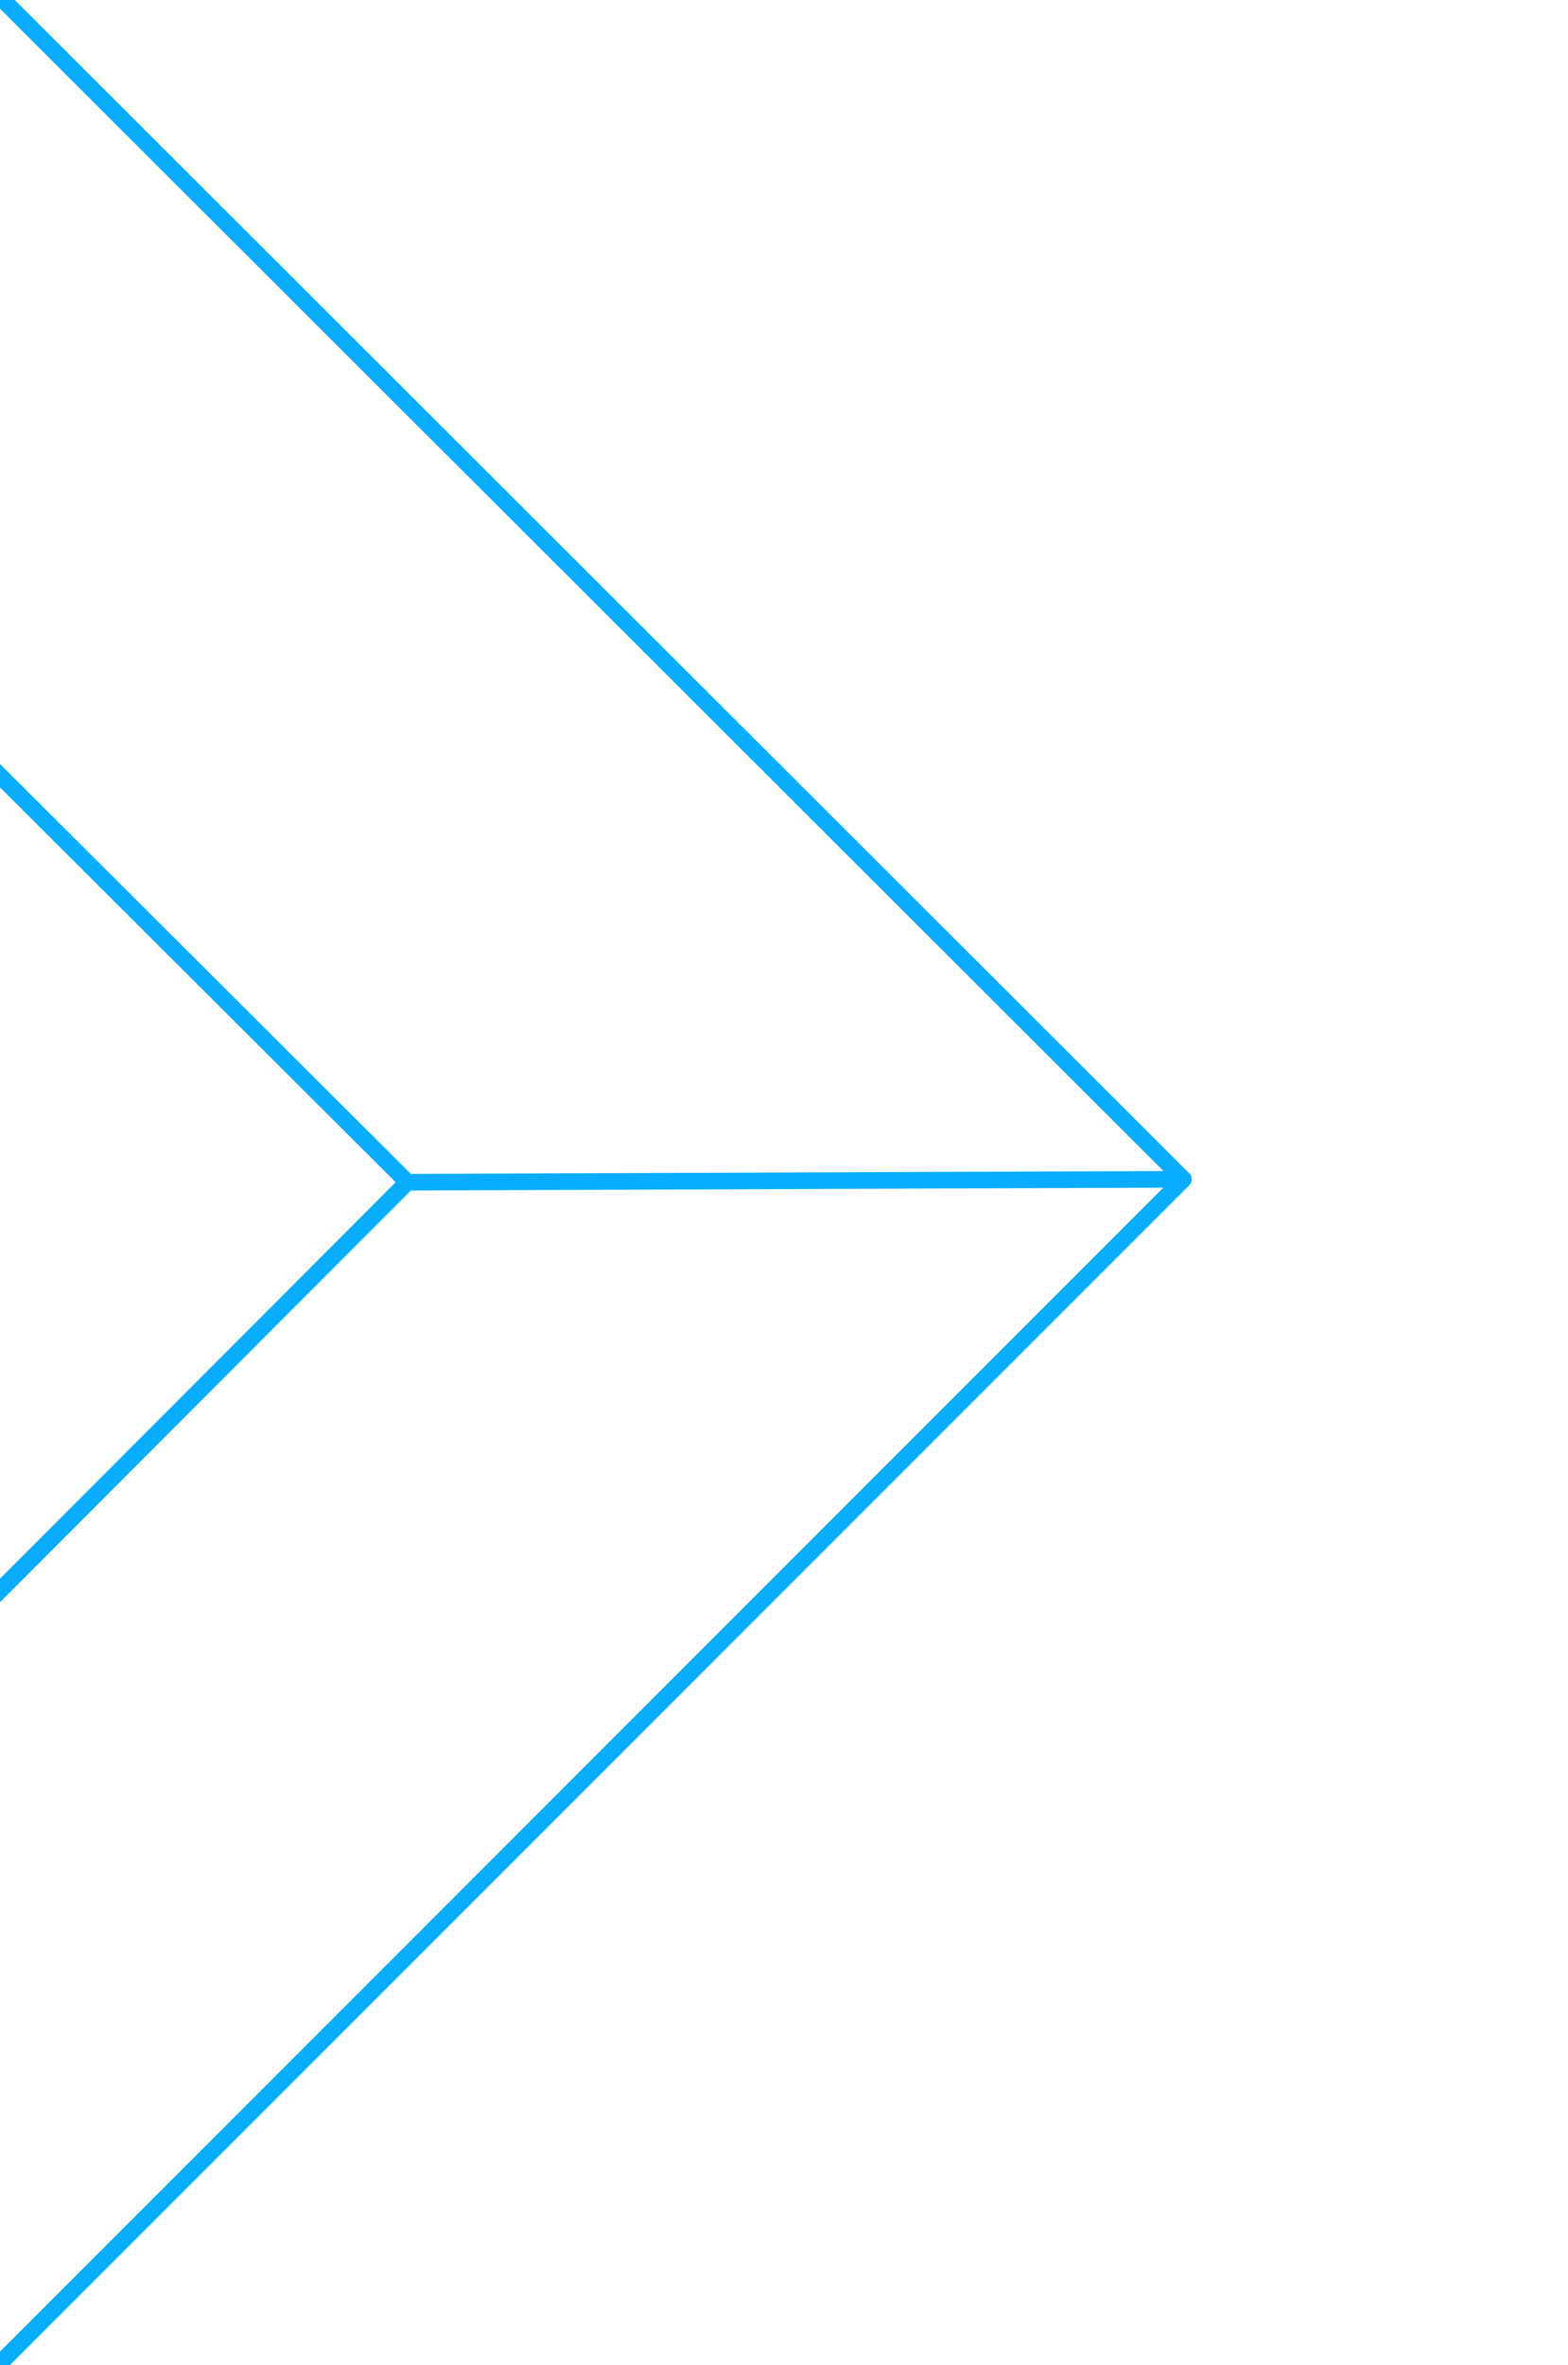 <?xml version="1.0" encoding="utf-8"?>
<!-- Generator: Adobe Illustrator 16.0.0, SVG Export Plug-In . SVG Version: 6.00 Build 0)  -->
<!DOCTYPE svg PUBLIC "-//W3C//DTD SVG 1.1//EN" "http://www.w3.org/Graphics/SVG/1.1/DTD/svg11.dtd">
<svg version="1.1" id="Layer_1" xmlns="http://www.w3.org/2000/svg" xmlns:xlink="http://www.w3.org/1999/xlink" x="0px" y="0px"
	 width="283.589px" height="427.582px" viewBox="0 0 283.589 427.582" enable-background="new 0 0 283.589 427.582"
	 xml:space="preserve">
<polygon fill="none" stroke="#08ADFF" stroke-width="3" stroke-linecap="round" stroke-linejoin="round" stroke-miterlimit="10" points="
	214.042,213.187 73.685,213.72 -97.682,42.809 -97.676,-98.075 214.042,213.187 -134.818,562.047 -204.523,492.342 73.685,213.72 
	"/>
</svg>
